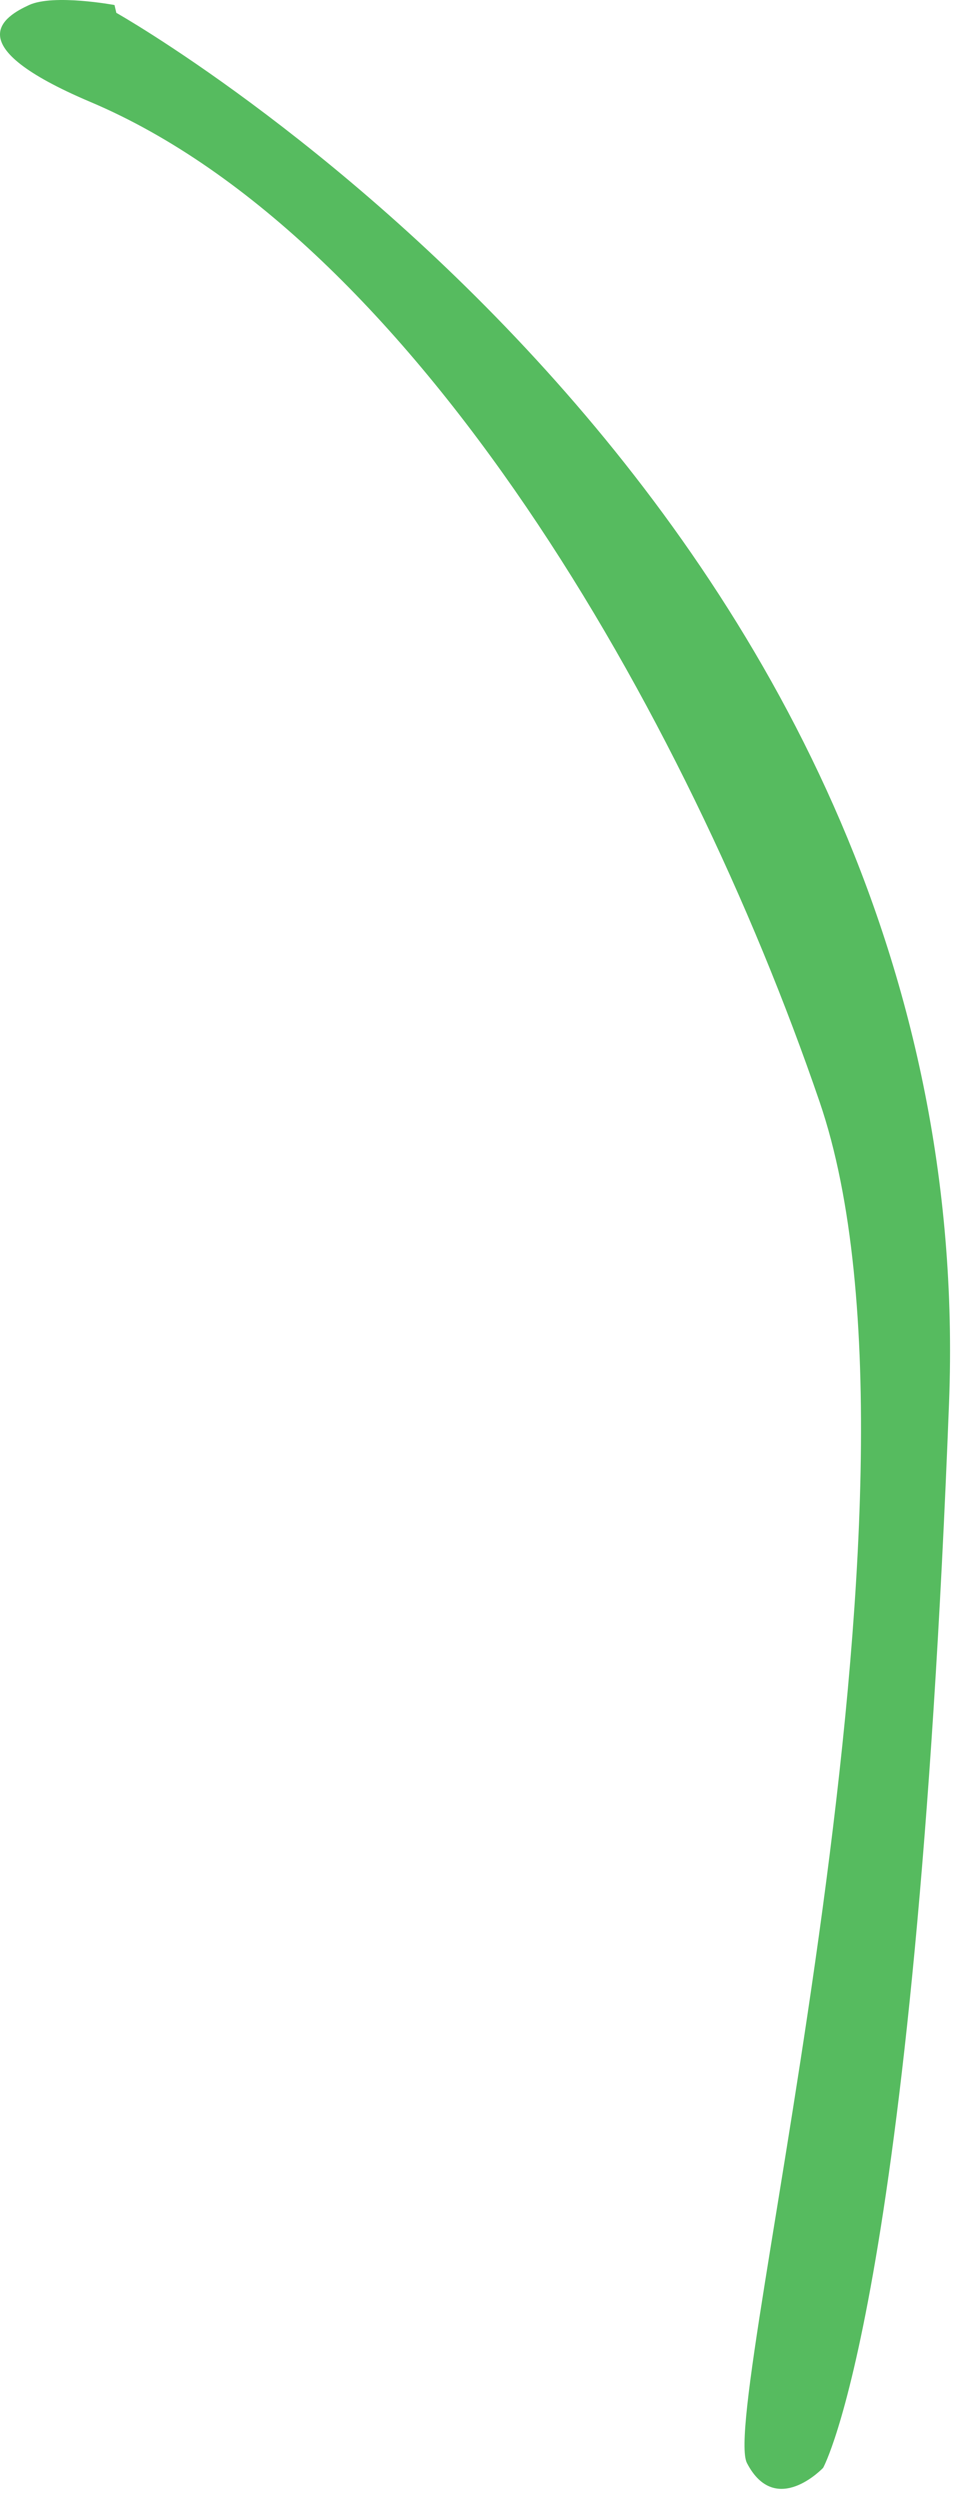 <?xml version="1.0" encoding="UTF-8"?>
<svg width="66px" height="173px" viewBox="0 0 66 173" version="1.1" xmlns="http://www.w3.org/2000/svg" xmlns:xlink="http://www.w3.org/1999/xlink">
    <!-- Generator: Sketch 42 (36781) - http://www.bohemiancoding.com/sketch -->
    <title>Group 2</title>
    <desc>Created with Sketch.</desc>
    <defs></defs>
    <g id="icons" stroke="none" stroke-width="1" fill="none" fill-rule="evenodd">
        <g id="Group-2" transform="translate(-35, -36)" fill="#56BB5F">
            <path d="M43.057,36.889 C43.057,36.889 103.131,70.718 100.725,133.1 C98.32,195.483 92.007,206.772 92.007,206.772 C92.007,206.772 88.714,210.259 86.73,206.444 C84.747,202.628 101.015,139.285 91.76,112.244 C82.506,85.203 63.643,52.533 41.276,43.062 C31.945,39.111 35.31,37.131 37.013,36.348 C38.717,35.565 42.93,36.348 42.93,36.348 L43.057,36.889 Z" id="Combined-Shape"></path>
        </g>
    </g>
</svg>